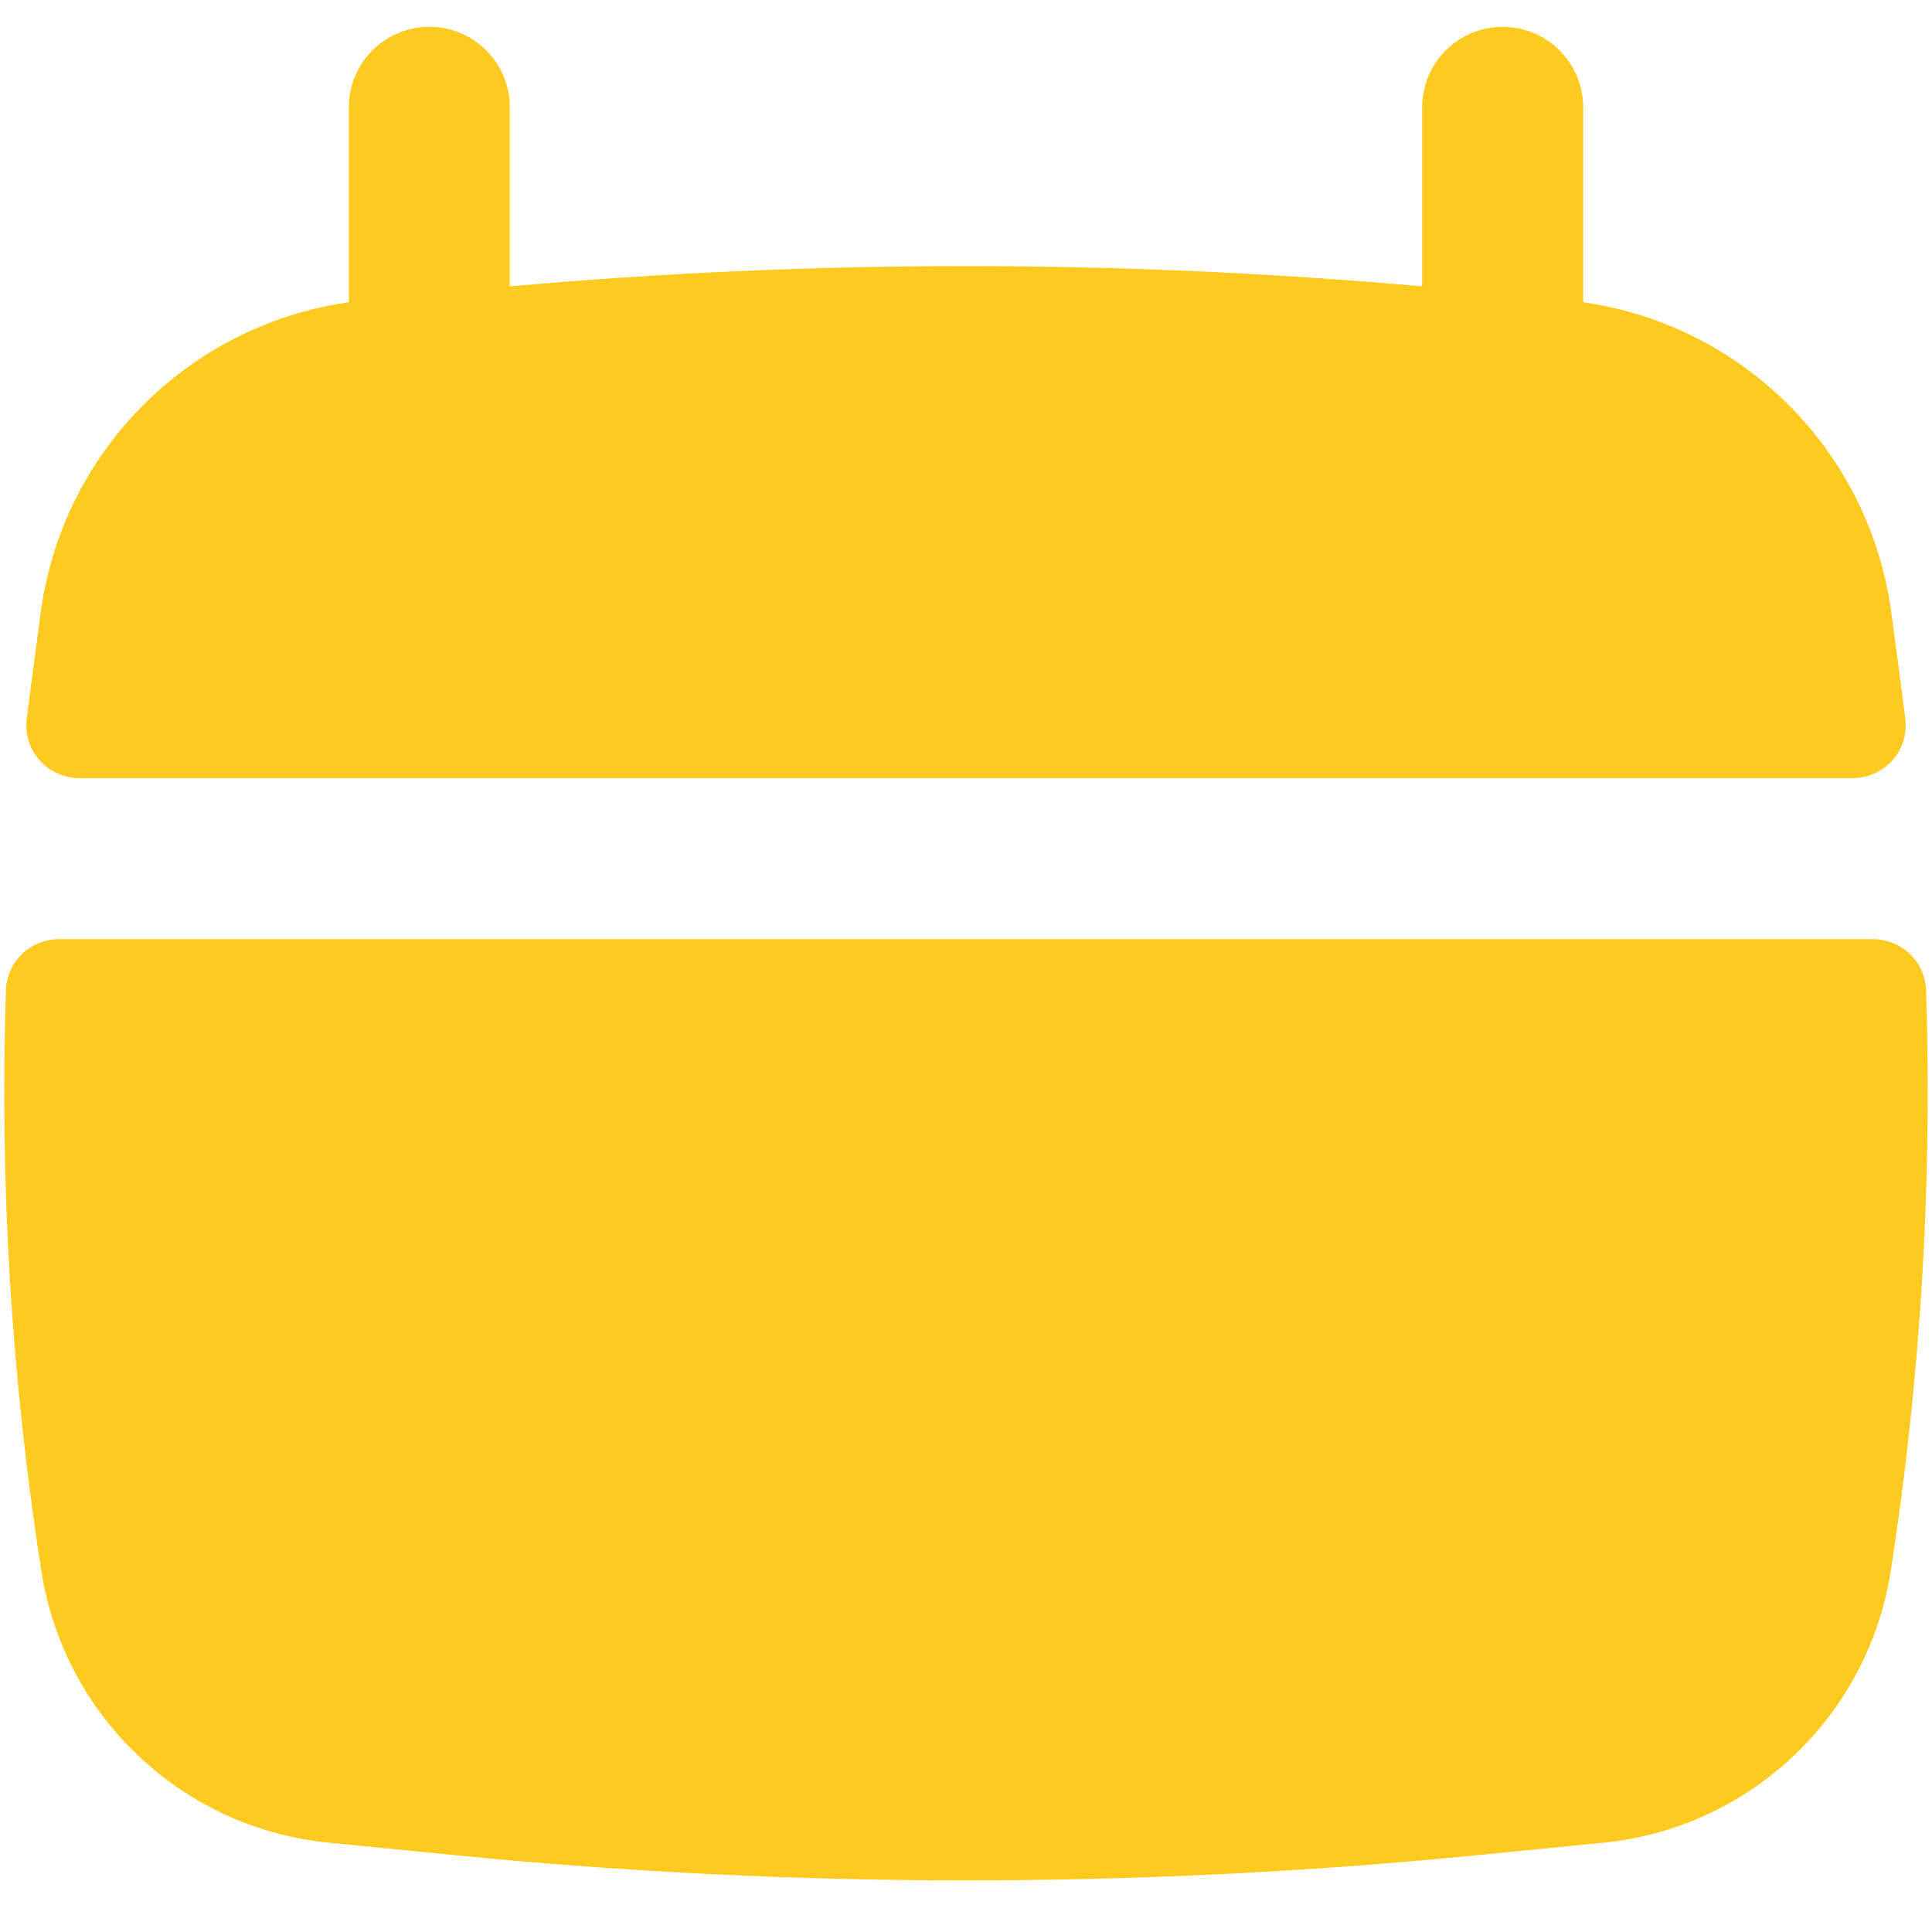 <svg width="18" height="18" viewBox="0 0 18 18" fill="none" xmlns="http://www.w3.org/2000/svg">
<path d="M4.75 1C4.75 0.586 4.414 0.25 4 0.25C3.586 0.25 3.25 0.586 3.25 1V2.816C1.757 3.028 0.577 4.208 0.378 5.715L0.291 6.368C0.277 6.478 0.263 6.589 0.249 6.7C0.214 6.994 0.445 7.25 0.741 7.25H17.259C17.555 7.25 17.787 6.994 17.751 6.7C17.738 6.589 17.724 6.478 17.709 6.368L17.622 5.715C17.423 4.208 16.243 3.028 14.75 2.816V1C14.75 0.586 14.414 0.25 14 0.25C13.586 0.25 13.25 0.586 13.25 1V2.668C10.422 2.416 7.578 2.416 4.75 2.668V1Z" fill="#FFCA1F"/>
<path d="M17.945 9.226C17.936 8.959 17.716 8.75 17.449 8.75H0.551C0.284 8.75 0.064 8.959 0.055 9.226C-0.004 11.033 0.106 12.845 0.385 14.636C0.596 15.992 1.697 17.034 3.063 17.168L4.256 17.286C7.411 17.597 10.589 17.597 13.744 17.286L14.937 17.168C16.303 17.034 17.404 15.992 17.616 14.636C17.894 12.845 18.004 11.033 17.945 9.226Z" fill="#FFCA1F"/>
</svg>
